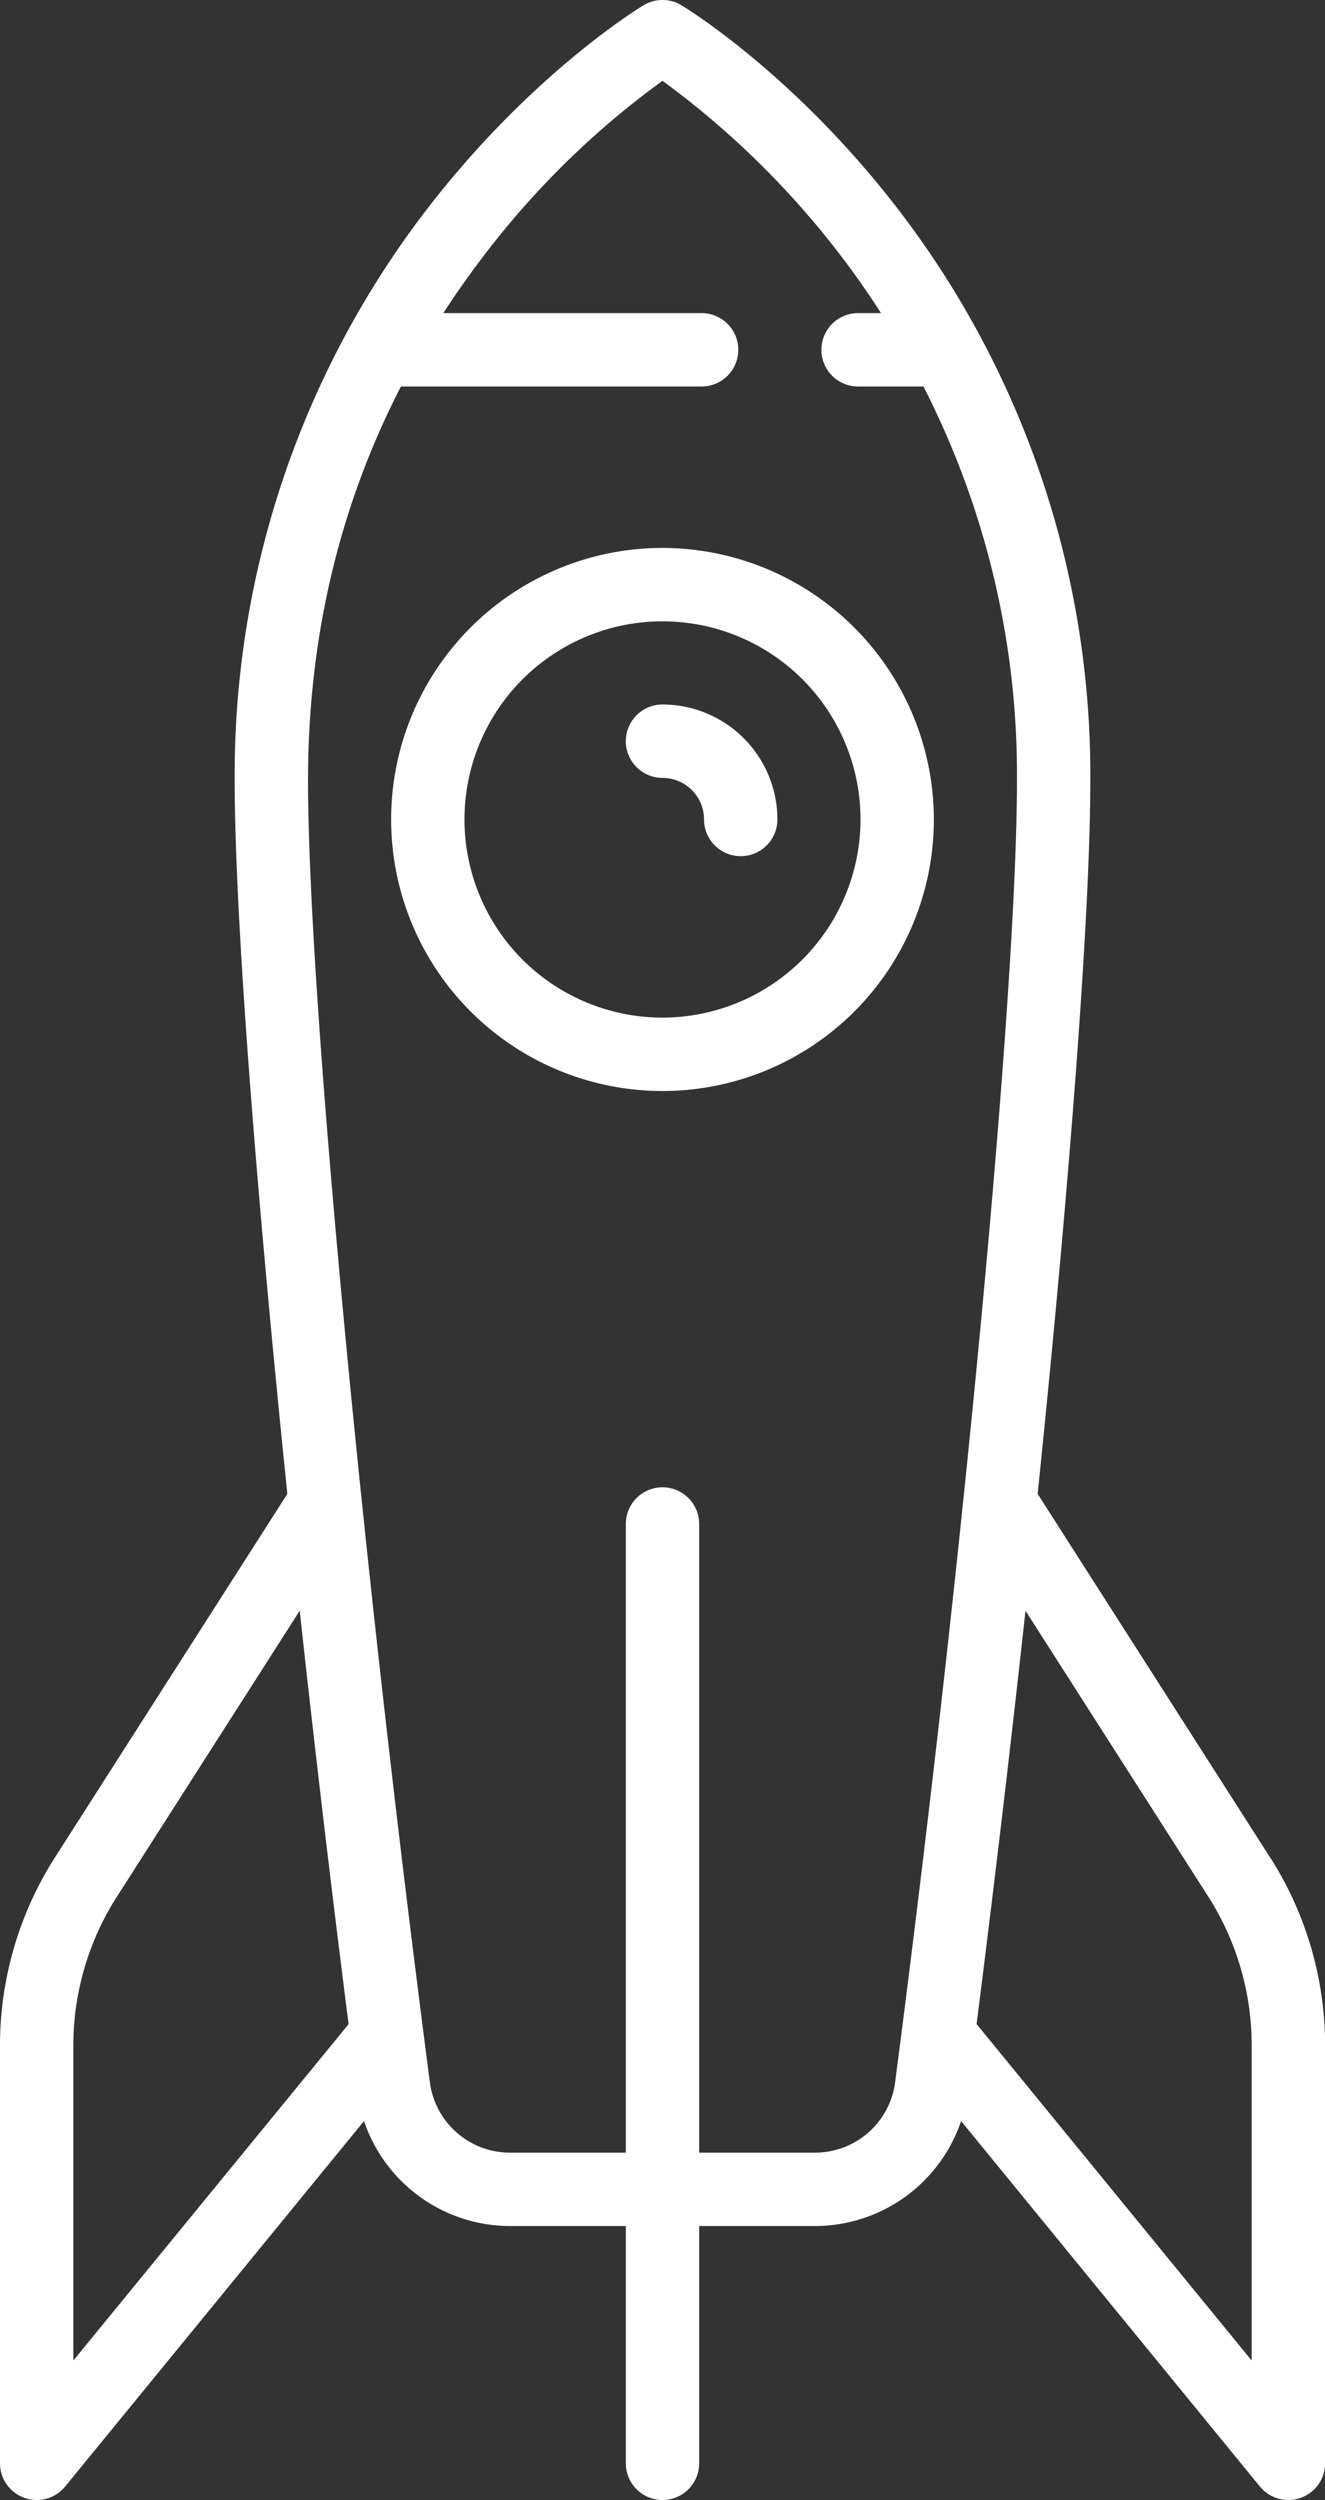 <svg id="Layer_1" data-name="Layer 1" xmlns="http://www.w3.org/2000/svg" viewBox="0 0 271 511"><rect x="0" y="0" width="271" height="511" fill="#333333" stroke="none"/><defs><style>.cls-1{fill:#fff;}</style></defs><path class="cls-1" d="M716.5,117A55.5,55.5,0,1,0,772,172.5,55.57,55.57,0,0,0,716.5,117Zm0,96A40.5,40.5,0,1,1,757,172.5,40.55,40.55,0,0,1,716.5,213Z" transform="translate(-581 -5)"/><path class="cls-1" d="M716.5,149a7.5,7.5,0,0,0,0,15,8.51,8.51,0,0,1,8.5,8.5,7.5,7.5,0,0,0,15,0A23.52,23.52,0,0,0,716.5,149Z" transform="translate(-581 -5)"/><path class="cls-1" d="M840.81,384.73l-47.58-74.38c6.6-64,10.77-118.88,10.77-145.85A189.57,189.57,0,0,0,762.36,44.81c-20.61-25.75-41.14-38.22-42-38.74a7.48,7.48,0,0,0-7.72,0c-.86.52-21.39,13-42,38.74A189.57,189.57,0,0,0,629,164.5c0,27,4.18,81.84,10.77,145.85l-47.59,74.4A71.42,71.42,0,0,0,581,423.14V508.5a7.49,7.49,0,0,0,5,7.06,7.35,7.35,0,0,0,2.52.44,7.5,7.5,0,0,0,5.8-2.75l61.13-74.71A31.58,31.58,0,0,0,685.24,460H709v48.5a7.5,7.5,0,0,0,15,0V460h23.76a31.58,31.58,0,0,0,29.81-21.46l61.12,74.71A7.53,7.53,0,0,0,844.5,516a7.35,7.35,0,0,0,2.52-.44,7.49,7.49,0,0,0,5-7.06V423.14a71.46,71.46,0,0,0-11.19-38.41ZM596,423.14a56.44,56.44,0,0,1,8.82-30.32l37.48-58.59c3,27.43,6.35,56,10,84.5L596,487.49V423.14ZM747.76,445H724V316.5a7.5,7.5,0,0,0-15,0V445H685.24a16.53,16.53,0,0,1-16.32-14.38c-5.24-40.14-10-81-13.92-118.78a5.83,5.83,0,0,0-.09-.84C648.24,246.61,644,191.39,644,164.5c0-29.05,6.37-56,19-80.5H724.5a7.5,7.5,0,0,0,0-15H671.67q4.76-7.34,10.31-14.35A174.48,174.48,0,0,1,716.5,21.52,178.3,178.3,0,0,1,761.2,69h-4.7a7.5,7.5,0,0,0,0,15h13.37A174,174,0,0,1,789,164.5c0,26.89-4.24,82.12-10.91,146.5a5.7,5.7,0,0,0-.09.83c-3.92,37.76-8.68,78.64-13.92,118.79A16.52,16.52,0,0,1,747.76,445ZM837,487.49l-56.26-68.77c3.62-28.45,7-57.06,10-84.49l37.47,58.57A56.4,56.4,0,0,1,837,423.14v64.35Z" transform="translate(-581 -5)"/></svg>